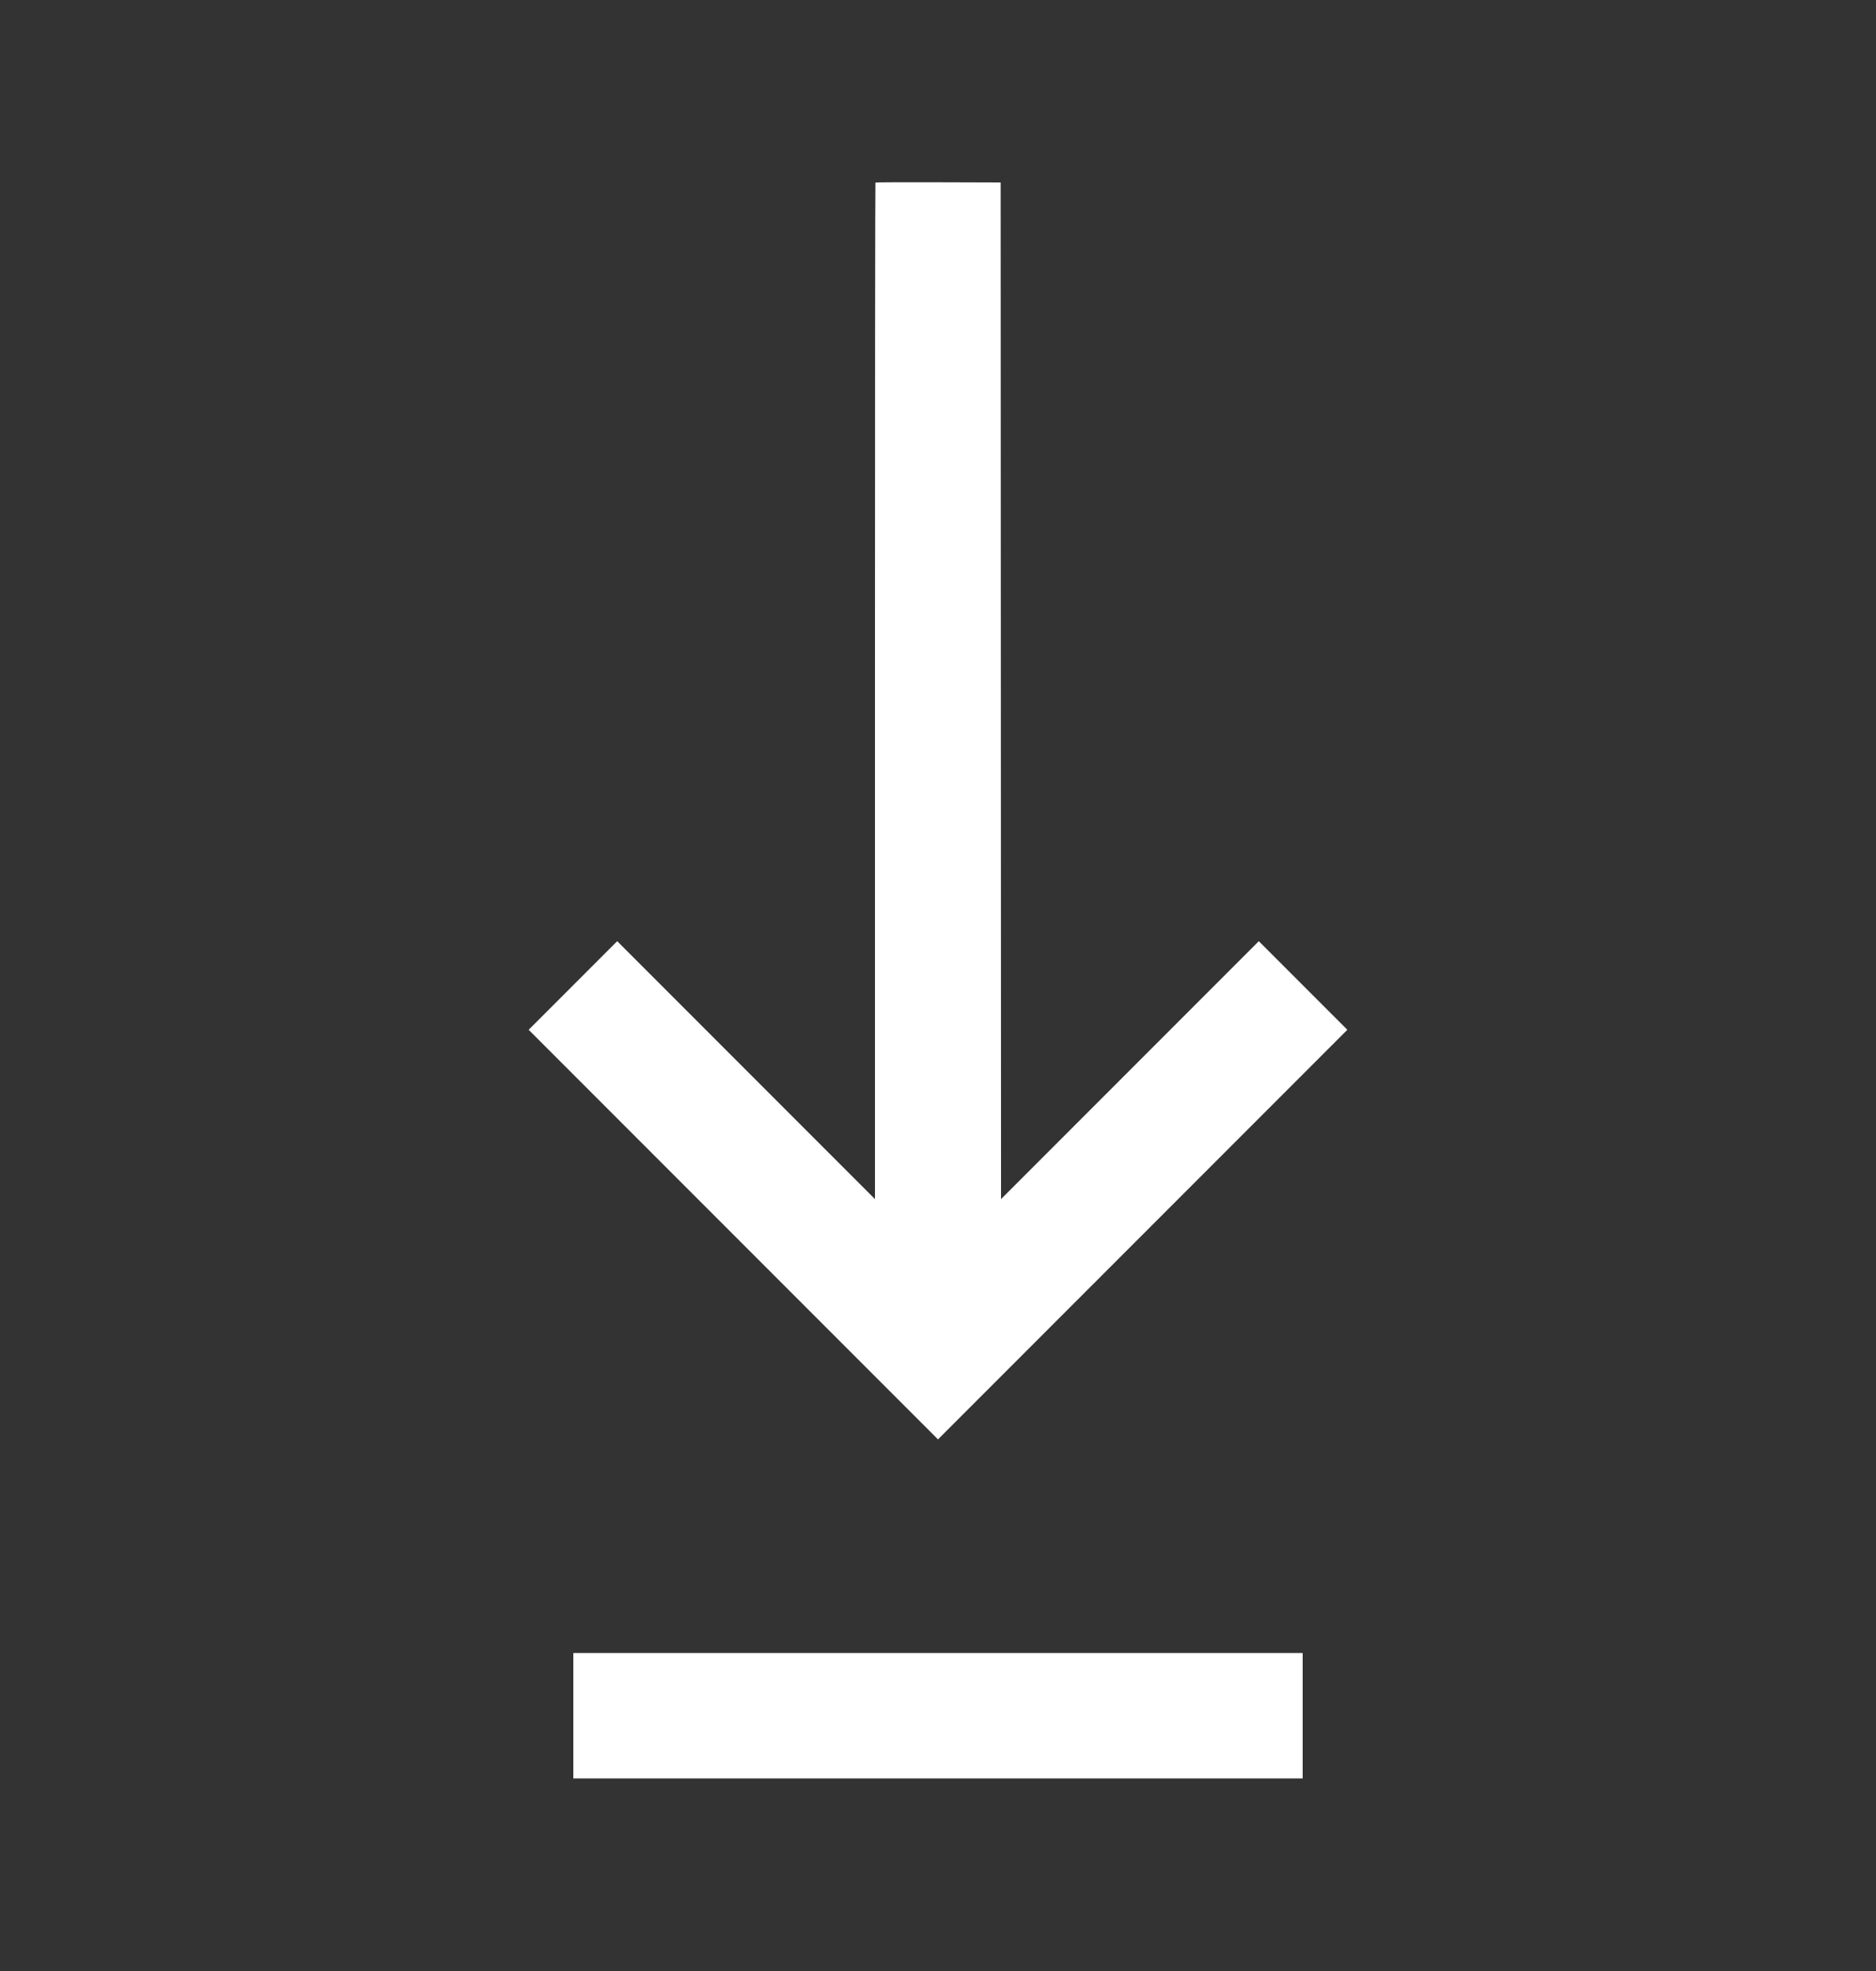 <svg width="20" height="21" viewBox="0 0 20 21" fill="none" xmlns="http://www.w3.org/2000/svg">
<rect x="0" y="0" width="20" height="21" fill="#333333" stroke="none"/>
<path fill-rule="evenodd" clip-rule="evenodd" d="M9.333 1.945C9.33 1.948 9.328 4.386 9.328 7.363V12.776L7.954 11.402L6.58 10.028L6.108 10.5L5.636 10.972L7.818 13.154L10 15.336L12.182 13.154L14.364 10.972L13.892 10.5L13.42 10.028L12.046 11.402L10.672 12.776L10.67 7.36L10.668 1.944L10.003 1.942C9.638 1.941 9.336 1.942 9.333 1.945ZM6.112 18.28V18.948H10H13.888V18.28V17.612H10H6.112V18.28Z" fill="white"/>
</svg>

